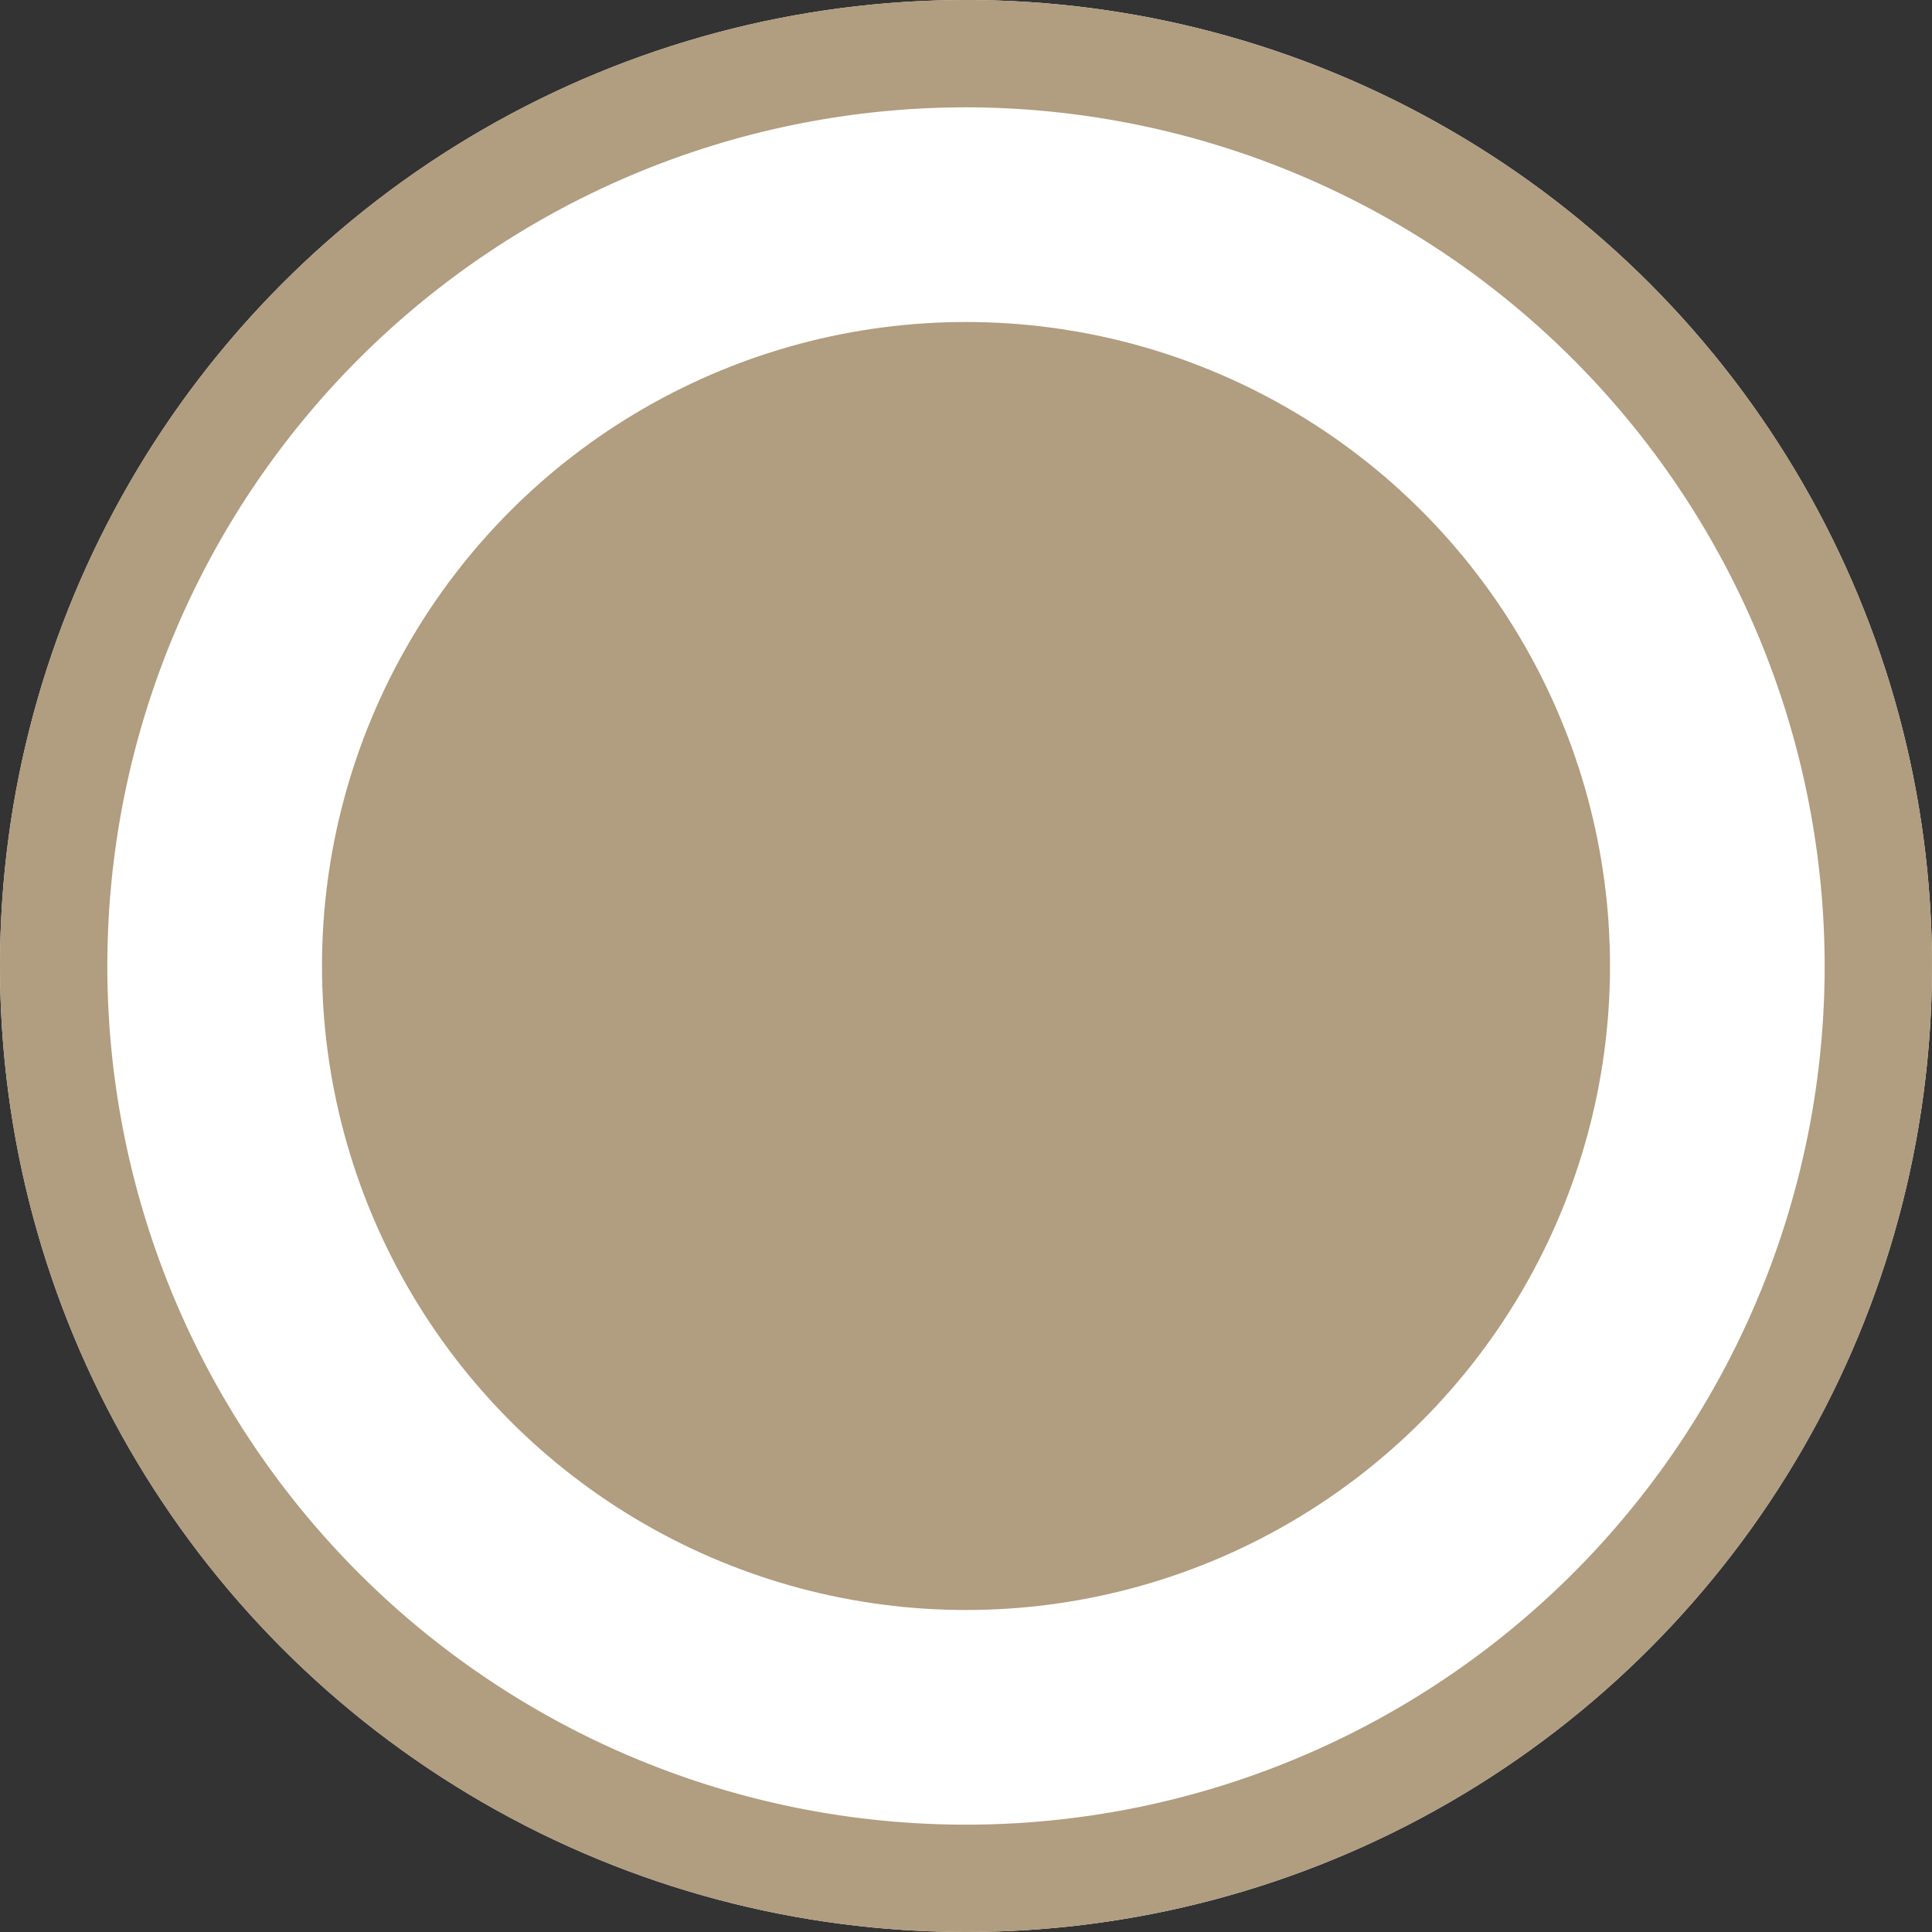 <svg xmlns="http://www.w3.org/2000/svg" width="18" height="18" viewBox="0 0 18 18"><rect x="0" y="0" width="18" height="18" fill="#333333" stroke="none"/><defs><style>.a{fill:#fff;}.b{fill:#b19d7f;}</style></defs><g transform="translate(-588 -901)"><circle class="a" cx="9" cy="9" r="9" transform="translate(588 901)"/><path class="b" d="M9,1a8,8,0,1,0,8,8A8.009,8.009,0,0,0,9,1M9,0A9,9,0,1,1,0,9,9,9,0,0,1,9,0Z" transform="translate(588 901)"/><circle class="b" cx="6" cy="6" r="6" transform="translate(591 904)"/></g></svg>